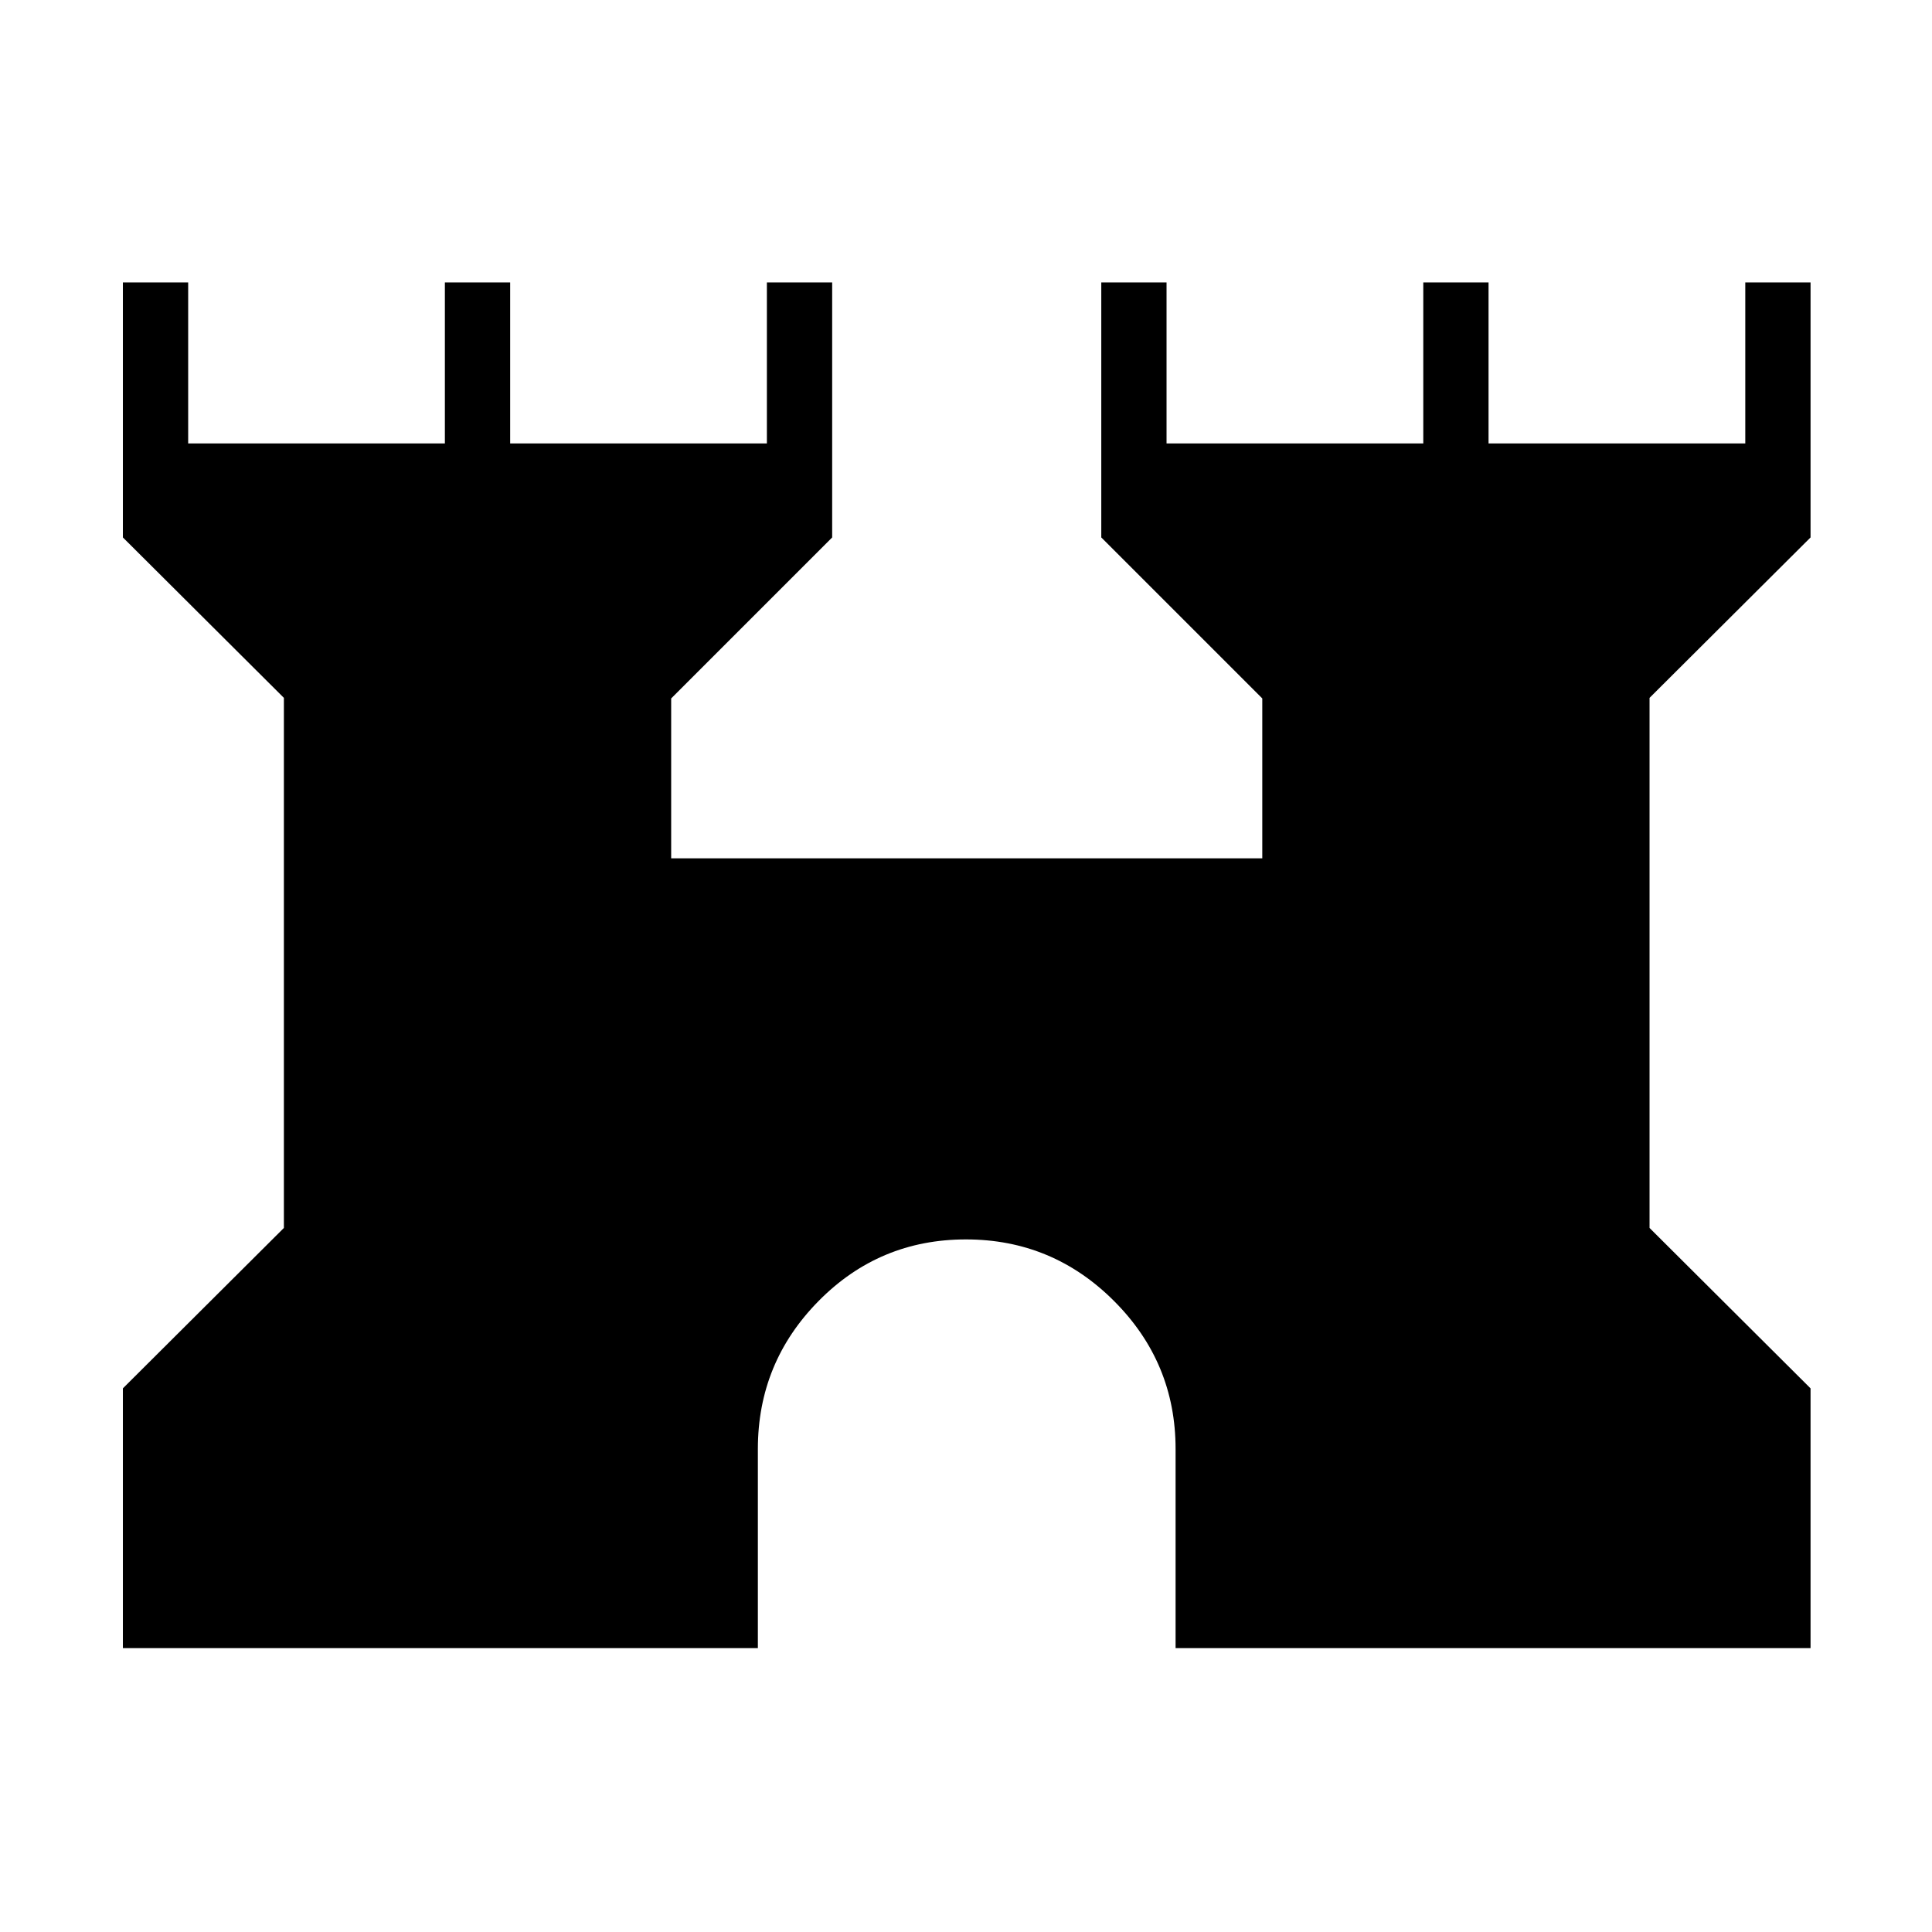 <svg xmlns="http://www.w3.org/2000/svg" height="40" viewBox="0 -960 960 960" width="40"><path d="M61.06-141.06v-129.07l80-79.71v-263.4l-80-79.71v-126.7H93.5v80h127.56v-80h32.44v80h127.56v-80h32.44v126.7l-80 80v79.45h293.72v-79.45l-80-80v-126.7h32.43v80h127.57v-80h32.43v80h127.57v-80h32.43v126.7l-80 79.71v263.4l80 79.71v129.07H584.14V-240q0-42.97-30.6-73.56-30.59-30.58-73.58-30.58-42.99 0-73.18 30.58-30.2 30.59-30.2 73.56v98.94H61.06Z"/></svg>